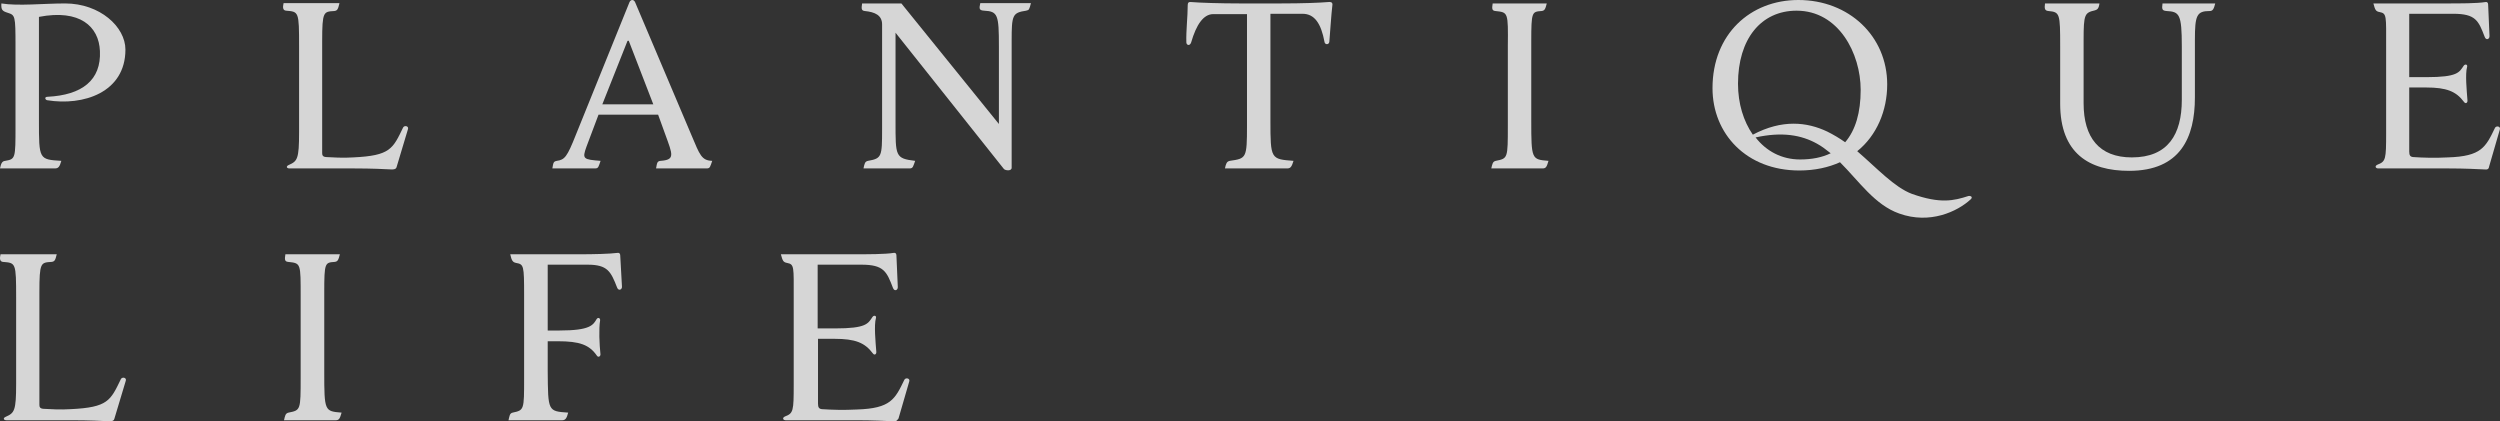 <svg width="712" height="120" viewBox="0 0 712 120" fill="none" xmlns="http://www.w3.org/2000/svg">
<rect x="0" y="0" width="712" height="120" fill="#333333" stroke="none"/>
<g clip-path="url(#clip0_4552_3782)">
<path d="M1.472 45.81C4.416 45.319 4.416 45.123 4.416 35.902V13.046C4.416 4.414 4.318 4.316 2.159 3.629C0.589 3.139 0.294 2.747 0.393 0.981C5.201 1.766 12.365 0.981 18.547 0.981C28.459 0.981 35.721 7.651 35.721 14.125C35.721 26.387 23.65 30.213 13.444 28.545C12.855 28.447 12.561 27.564 13.542 27.564C23.356 27.074 28.851 22.856 28.459 14.518C28.164 7.553 22.767 2.55 11.089 4.807V34.333C11.089 45.417 11.089 45.417 17.468 45.81C16.977 47.575 16.584 47.968 15.603 47.968H0C0.294 46.692 0.491 45.908 1.472 45.81Z" fill="white" fill-opacity="0.8"/>
<path d="M96.661 0.981C96.269 2.649 96.072 3.041 95.189 3.139C92.147 3.335 91.754 3.237 91.754 11.771V43.553C91.754 44.142 91.853 44.633 92.834 44.73C94.404 44.829 97.937 45.025 100.587 44.829C111.185 44.338 111.872 42.376 114.816 36.294C115.208 35.608 116.484 35.902 116.19 36.785L112.951 47.575C112.853 47.968 112.559 48.262 111.676 48.262C109.615 48.164 105.984 47.968 100.783 47.968H82.432C81.647 47.968 81.352 47.379 82.236 46.987C84.689 45.908 85.18 45.319 85.18 37.668V13.145C85.18 3.237 85.082 3.335 81.451 3.041C80.567 2.943 80.469 2.158 80.764 0.883H96.661V0.981Z" fill="white" fill-opacity="0.8"/>
<path d="M202.841 45.81C202.253 47.477 202.253 47.968 201.271 47.968H186.846C187.14 46.398 187.14 45.908 188.121 45.81C192.341 45.515 191.556 44.044 189.495 38.355L187.434 32.665H170.457L167.023 41.788C165.747 45.319 166.139 45.417 171.046 45.81C170.457 47.477 170.457 47.968 169.476 47.968H157.308C157.602 46.3 157.602 46.006 158.583 45.81C160.84 45.515 161.527 44.633 163.981 38.453L179.289 0.589C179.682 -0.196 180.467 -0.196 180.859 0.589L196.953 38.551C199.309 44.142 199.799 45.712 202.841 45.81ZM178.701 11.673L171.537 29.722H186.061L179.093 11.673C179.093 11.575 178.799 11.575 178.701 11.673Z" fill="white" fill-opacity="0.8"/>
<path d="M256.716 0.981L284.488 35.314V13.145C284.488 4.218 284.194 3.237 280.268 3.041C278.895 2.943 278.796 2.55 279.189 0.883H293.615C293.124 2.747 293.124 2.845 292.241 3.041C288.315 3.629 288.119 4.316 288.119 11.673V47.771C288.119 48.85 286.156 48.556 285.862 48.066L255.048 9.319V34.627C255.048 44.534 254.95 45.123 260.642 45.81C260.053 47.379 260.053 47.968 259.072 47.968H245.922C246.216 46.594 246.314 46.006 247.198 45.81C251.123 45.123 251.221 44.633 251.221 36.785V6.965C251.221 4.316 249.16 3.433 246.314 3.139C245.235 3.041 245.333 2.354 245.529 0.981H256.716Z" fill="white" fill-opacity="0.8"/>
<path d="M338.265 1.373C338.265 0.687 338.658 0.49 339.345 0.589C341.602 0.785 347.49 0.981 353.28 0.981H364.565C371.14 0.981 375.85 0.785 378.205 0.589C378.892 0.49 379.481 0.589 379.481 1.275C379.089 4.708 378.892 8.436 378.598 11.869C378.5 12.85 377.322 12.752 377.224 11.967C376.243 6.67 374.378 3.924 370.943 3.924H361.817V34.333C361.817 45.319 361.915 45.319 368.392 45.81C367.901 47.379 367.607 47.968 366.626 47.968H348.863C349.158 46.594 349.354 46.006 350.237 45.81C354.948 45.123 355.144 45.123 355.144 35.804V4.022H345.527C342.779 4.022 340.718 6.965 339.246 12.066C338.854 13.243 337.873 12.85 337.873 12.066C337.774 8.534 338.265 4.807 338.265 1.373Z" fill="white" fill-opacity="0.8"/>
<path d="M425.898 3.139C424.819 3.041 424.917 2.354 425.113 0.981H440.52C440.127 2.55 439.931 3.041 439.048 3.139C436.3 3.335 436.104 3.335 436.104 11.771V34.333C436.104 45.417 436.202 45.417 441.011 45.81C440.52 47.477 440.324 47.968 439.342 47.968H424.72C425.015 46.692 425.113 46.006 425.996 45.81C429.431 45.123 429.431 45.123 429.431 35.804V13.243C429.529 3.433 429.529 3.531 425.898 3.139Z" fill="white" fill-opacity="0.8"/>
<path d="M561.224 56.796C557.495 60.229 549.644 63.957 540.91 60.818C533.943 58.365 529.527 51.695 524.031 46.202C520.793 47.673 516.868 48.556 512.452 48.556C497.339 48.556 487.722 38.06 487.722 25.112C487.722 9.711 498.517 0 512.157 0C526.583 0 537.476 10.3 537.476 24.033C537.476 31.488 534.531 38.551 528.938 43.063C534.531 47.87 539.536 53.363 544.541 55.227C552.588 58.071 556.415 57.188 560.635 55.815C561.42 55.717 561.911 56.208 561.224 56.796ZM494.984 23.837C494.984 29.526 496.554 34.529 499.204 38.355C507.545 33.94 514.61 34.725 520.4 37.472C522.167 38.355 523.835 39.335 525.503 40.513C528.447 37.079 529.919 32.077 529.919 25.602C529.919 15.204 523.639 3.041 511.667 3.041C501.559 3.041 494.984 11.085 494.984 23.837ZM512.648 45.417C516.083 45.417 518.928 44.829 521.382 43.651C520.106 42.671 518.928 41.69 517.456 40.905C513.04 38.453 507.545 37.472 499.989 39.139C503.031 43.063 507.447 45.417 512.648 45.417Z" fill="white" fill-opacity="0.8"/>
<path d="M617.062 3.139C615.688 3.041 615.688 2.55 615.884 0.981H630.898C630.506 2.55 630.211 3.139 629.328 3.139C625.599 3.139 625.108 4.414 625.108 11.379V27.76C625.108 39.139 620.987 48.654 606.365 48.654C595.08 48.654 586.738 43.75 586.738 29.526V13.145C586.738 3.826 586.64 3.433 583.402 3.139C582.322 3.041 582.224 2.452 582.421 0.981H597.926C597.729 2.55 597.239 2.747 596.65 2.943C593.706 3.629 593.411 4.022 593.411 11.379V29.428C593.411 39.139 597.827 44.829 607.15 44.829C617.454 44.829 621.379 38.256 621.379 28.447V13.145C621.379 4.022 620.692 3.335 617.062 3.139Z" fill="white" fill-opacity="0.8"/>
<path d="M707.737 48.262C705.676 48.164 701.947 47.968 697.335 47.968H677.315C676.53 47.968 676.236 47.281 677.119 46.889C679.474 46.006 679.572 45.319 679.572 37.962V13.145C679.572 4.512 679.769 3.826 677.708 3.433C676.628 3.237 676.432 2.845 675.941 0.981H696.451C700.573 0.981 705.479 0.981 707.835 0.589C708.227 0.49 708.62 0.687 708.62 1.275L709.012 10.3C709.012 11.183 708.031 11.575 707.638 10.496C705.872 5.886 705.087 3.924 698.708 3.924H686.147V21.973H691.054C699.984 21.973 700.377 20.6 701.652 18.736C702.045 18.147 702.83 18.343 702.634 19.03C702.045 21.09 702.536 25.897 702.732 28.545C702.83 29.232 702.241 29.722 701.75 29.036C699.493 25.995 696.746 24.916 690.956 24.916H686.147V43.161C686.147 44.24 686.442 44.633 687.227 44.73C690.171 44.927 693.409 45.025 697.138 44.829C706.755 44.534 707.933 41.886 710.583 36.393C710.975 35.706 712.251 36 711.956 36.883L708.914 47.379C708.816 47.968 708.62 48.36 707.737 48.262Z" fill="white" fill-opacity="0.8"/>
<path d="M16.159 72.419C15.764 74.097 15.566 74.491 14.677 74.59C11.613 74.787 11.218 74.689 11.218 83.273V115.245C11.218 115.837 11.317 116.33 12.305 116.429C13.886 116.528 17.444 116.725 20.112 116.528C30.784 116.034 31.476 114.061 34.44 107.943C34.836 107.252 36.12 107.548 35.824 108.436L32.563 119.291C32.464 119.685 32.167 119.981 31.278 119.981C29.203 119.883 25.547 119.685 20.309 119.685H1.83C1.04 119.685 0.743 119.093 1.633 118.699C4.103 117.613 4.597 117.021 4.597 109.324V84.754C4.597 74.787 4.498 74.886 0.842 74.59C-0.047 74.491 -0.146 73.702 0.15 72.419H16.159Z" fill="white" fill-opacity="0.8"/>
<path d="M82.071 74.59C80.984 74.491 81.083 73.8 81.28 72.419H96.795C96.4 73.998 96.202 74.491 95.312 74.59C92.546 74.787 92.348 74.787 92.348 83.273V105.969C92.348 117.12 92.447 117.12 97.289 117.514C96.795 119.192 96.597 119.685 95.609 119.685H80.885C81.181 118.402 81.28 117.712 82.17 117.514C85.628 116.824 85.628 116.824 85.628 107.449V84.754C85.628 74.886 85.727 74.984 82.071 74.59Z" fill="white" fill-opacity="0.8"/>
<path d="M146.006 117.514C149.267 116.824 149.267 116.725 149.267 107.844V83.964C149.267 75.577 149.169 75.281 146.995 74.886C146.006 74.689 145.71 74.195 145.315 72.419H164.98C169.13 72.419 173.478 72.32 175.85 72.024C176.344 71.926 176.64 72.222 176.64 72.715L177.134 81.596C177.233 82.484 176.146 82.977 175.751 81.892C173.972 77.353 173.083 75.379 167.351 75.379H155.987V94.128H159.347C168.142 94.128 168.932 92.549 169.921 90.872C170.316 90.279 171.008 90.576 170.909 91.266C170.513 93.536 170.711 98.174 171.007 100.838C171.106 101.43 170.415 101.923 170.019 101.331C167.845 98.174 165.078 97.187 158.853 97.187H155.987V105.673C156.086 117.12 155.987 117.12 161.817 117.514C161.422 119.093 161.027 119.685 160.137 119.685H144.821C145.117 118.501 145.117 117.712 146.006 117.514Z" fill="white" fill-opacity="0.8"/>
<path d="M254.41 119.981C252.335 119.883 248.58 119.685 243.936 119.685H223.777C222.986 119.685 222.69 118.995 223.579 118.6C225.951 117.712 226.049 117.021 226.049 109.62V84.655C226.049 75.971 226.247 75.281 224.172 74.886C223.085 74.689 222.887 74.294 222.393 72.419H243.046C247.197 72.419 252.138 72.419 254.509 72.024C254.904 71.926 255.3 72.123 255.3 72.715L255.695 81.793C255.695 82.681 254.707 83.076 254.312 81.991C252.533 77.353 251.742 75.379 245.319 75.379H232.868V93.536H237.809C246.801 93.536 247.197 92.154 248.481 90.279C248.877 89.687 249.667 89.885 249.469 90.576C248.877 92.648 249.371 97.483 249.568 100.147C249.667 100.838 249.074 101.331 248.58 100.641C246.307 97.582 243.54 96.496 237.71 96.496H232.967V114.949C232.967 116.034 233.263 116.429 234.054 116.528C237.018 116.725 240.279 116.824 244.034 116.626C253.719 116.33 254.904 113.666 257.573 108.14C257.968 107.449 259.252 107.745 258.956 108.633L255.893 119.192C255.399 119.784 255.3 120.08 254.41 119.981Z" fill="white" fill-opacity="0.8"/>
</g>
<defs>
<clipPath id="clip0_4552_3782">
<rect width="712" height="120" fill="white"/>
</clipPath>
</defs>
</svg>
